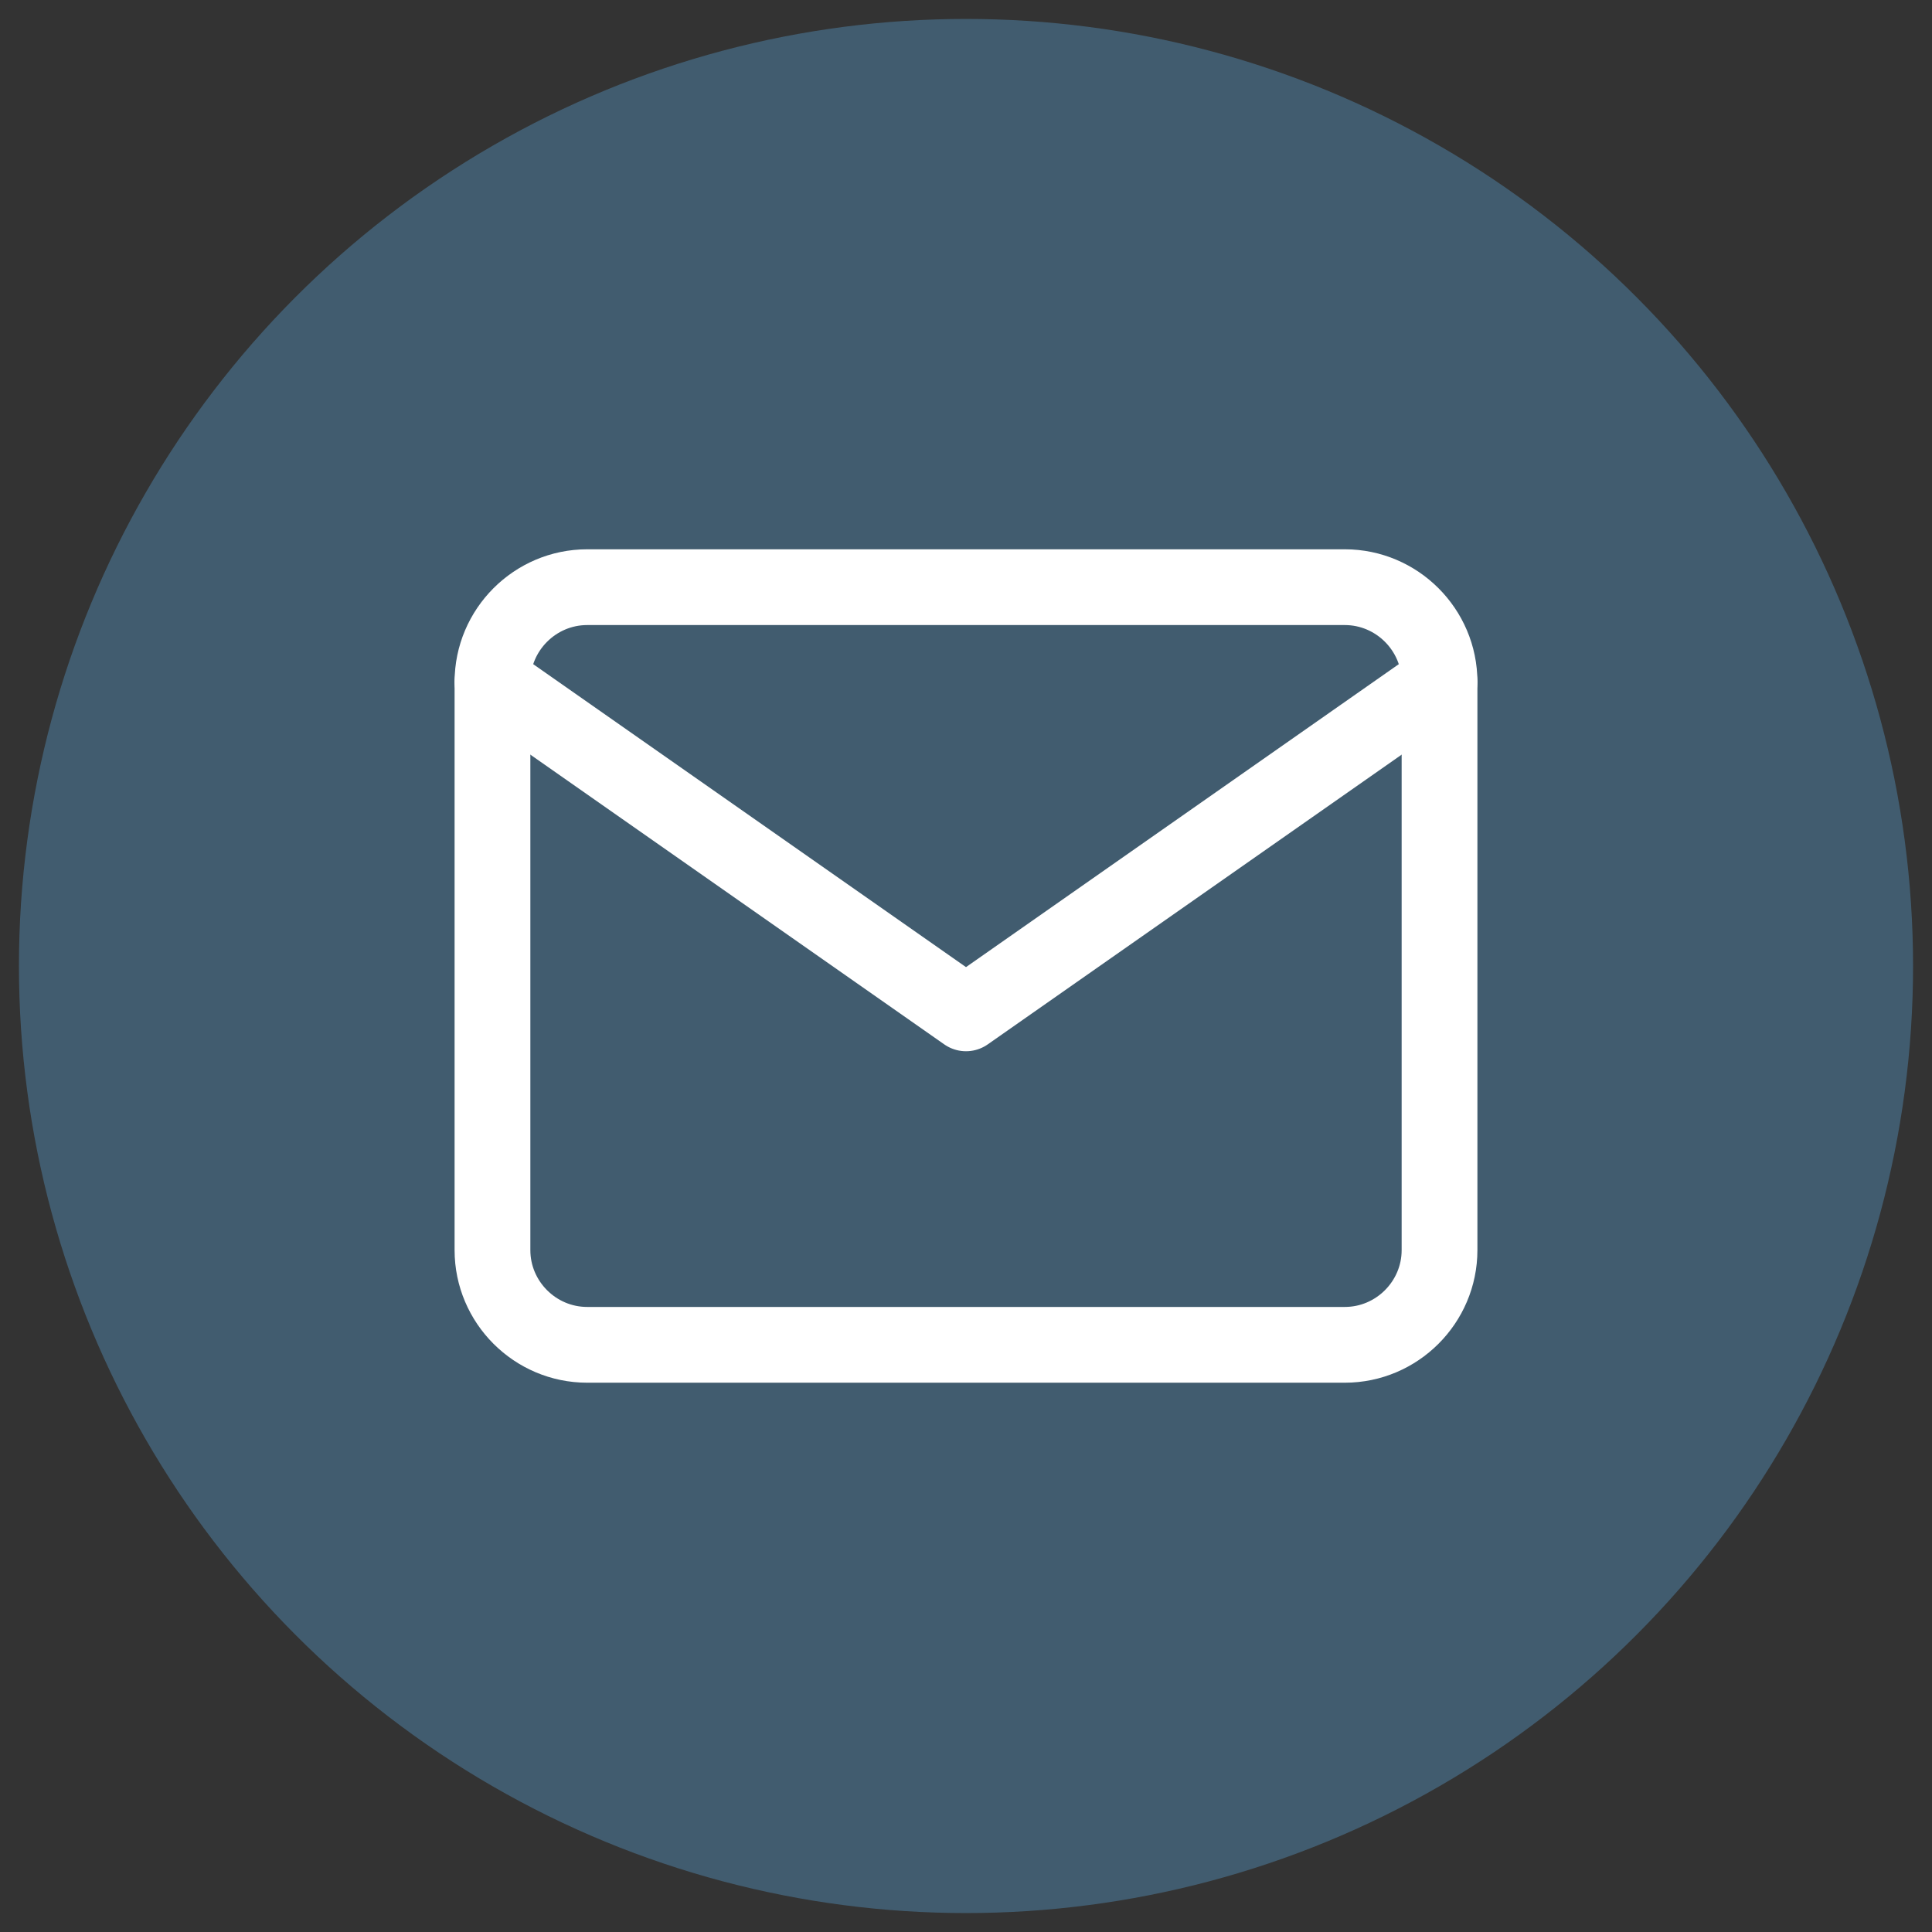 <svg width="51" height="51" viewBox="0 0 51 51" fill="none" xmlns="http://www.w3.org/2000/svg">
<rect x="0" y="0" width="51" height="51" fill="#333333" stroke="none"/>
<circle cx="25.5" cy="25.5" r="25" fill="#62B9F7" fill-opacity="0.31"/>
<path d="M15.5 15.5H35.5C36.875 15.5 38 16.625 38 18V33C38 34.375 36.875 35.5 35.5 35.5H15.5C14.125 35.5 13 34.375 13 33V18C13 16.625 14.125 15.5 15.5 15.5Z" stroke="white" stroke-width="2" stroke-linecap="round" stroke-linejoin="round"/>
<path d="M38 18L25.5 26.75L13 18" stroke="white" stroke-width="2" stroke-linecap="round" stroke-linejoin="round"/>
</svg>
